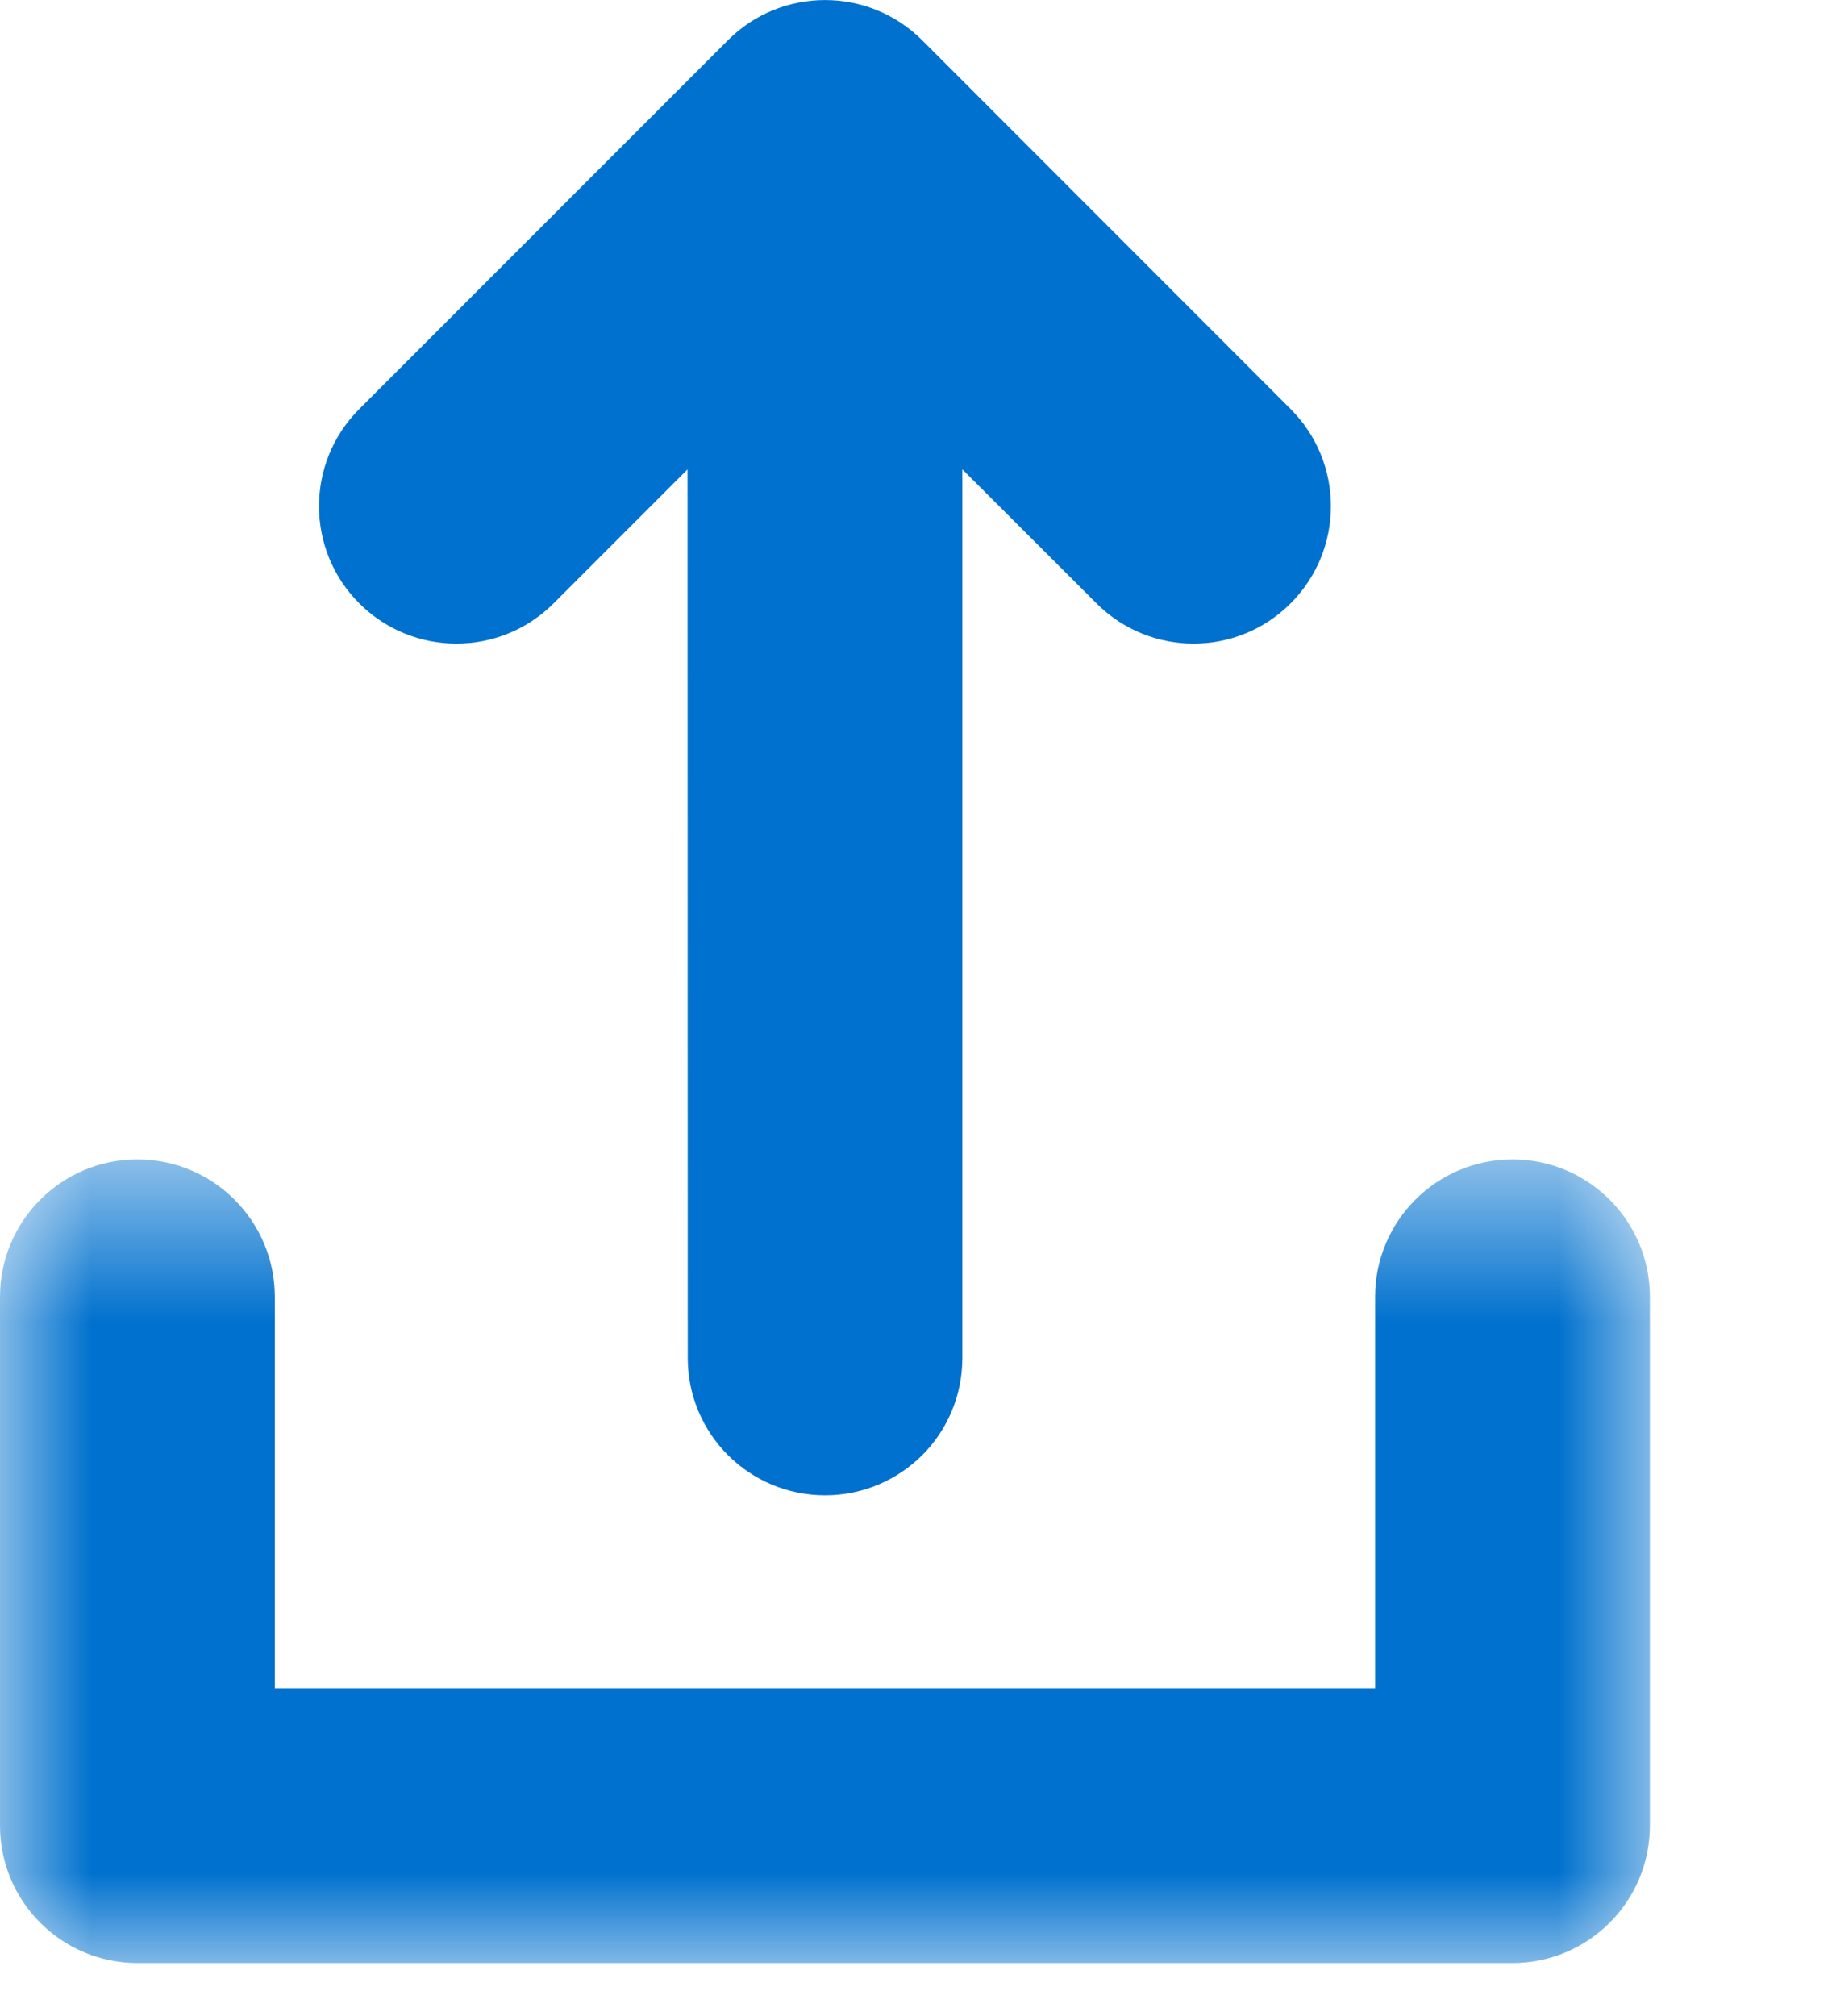 <?xml version="1.0" encoding="UTF-8"?>
<svg width="10px" height="11px" viewBox="0 0 10 11" version="1.1" xmlns="http://www.w3.org/2000/svg" xmlns:xlink="http://www.w3.org/1999/xlink">
    <title>export_icn</title>
    <desc>Created with Sketch.</desc>
    <defs>
        <polygon id="path-1" points="0 0.615 9.006 0.615 9.006 5 0 5"></polygon>
    </defs>
    <g id="Layout" stroke="none" stroke-width="1" fill="none" fill-rule="evenodd">
        <g id="T3a_Tables_Reporting_Deposits@2x" transform="translate(-1277, -205)">
            <g id="FILTER-BAR" transform="translate(215, 193)">
                <g id="Export" transform="translate(1020, 8)">
                    <g id="export_icn" transform="translate(42, 4)">
                        <path d="M3.973,0.22 L1.961,2.232 C1.668,2.525 1.668,2.999 1.961,3.292 C2.254,3.585 2.729,3.585 3.022,3.292 L3.753,2.561 L3.754,7.409 C3.754,7.824 4.089,8.159 4.504,8.159 C4.711,8.159 4.898,8.075 5.034,7.94 C5.17,7.804 5.253,7.616 5.253,7.409 L5.253,2.561 L5.985,3.292 C6.278,3.585 6.753,3.585 7.045,3.292 C7.338,2.999 7.338,2.525 7.045,2.232 L5.034,0.22 C4.741,-0.073 4.265,-0.073 3.973,0.22" id="Fill-1" fill="#0071CE"></path>
                        <g id="Group-5" transform="translate(0, 5.711)">
                            <mask id="mask-2" fill="white">
                                <use xlink:href="#path-1"></use>
                            </mask>
                            <g id="Clip-4"></g>
                            <path d="M8.256,5 L0.75,5 C0.336,5 0,4.664 0,4.25 L0,1.365 C0,0.951 0.336,0.615 0.75,0.615 C1.164,0.615 1.5,0.951 1.5,1.365 L1.5,3.5 L7.506,3.5 L7.506,1.365 C7.506,0.951 7.842,0.615 8.256,0.615 C8.67,0.615 9.006,0.951 9.006,1.365 L9.006,4.25 C9.006,4.664 8.67,5 8.256,5" id="Fill-3" fill="#0071CE" mask="url(#mask-2)"></path>
                        </g>
                    </g>
                </g>
            </g>
        </g>
    </g>
</svg>
